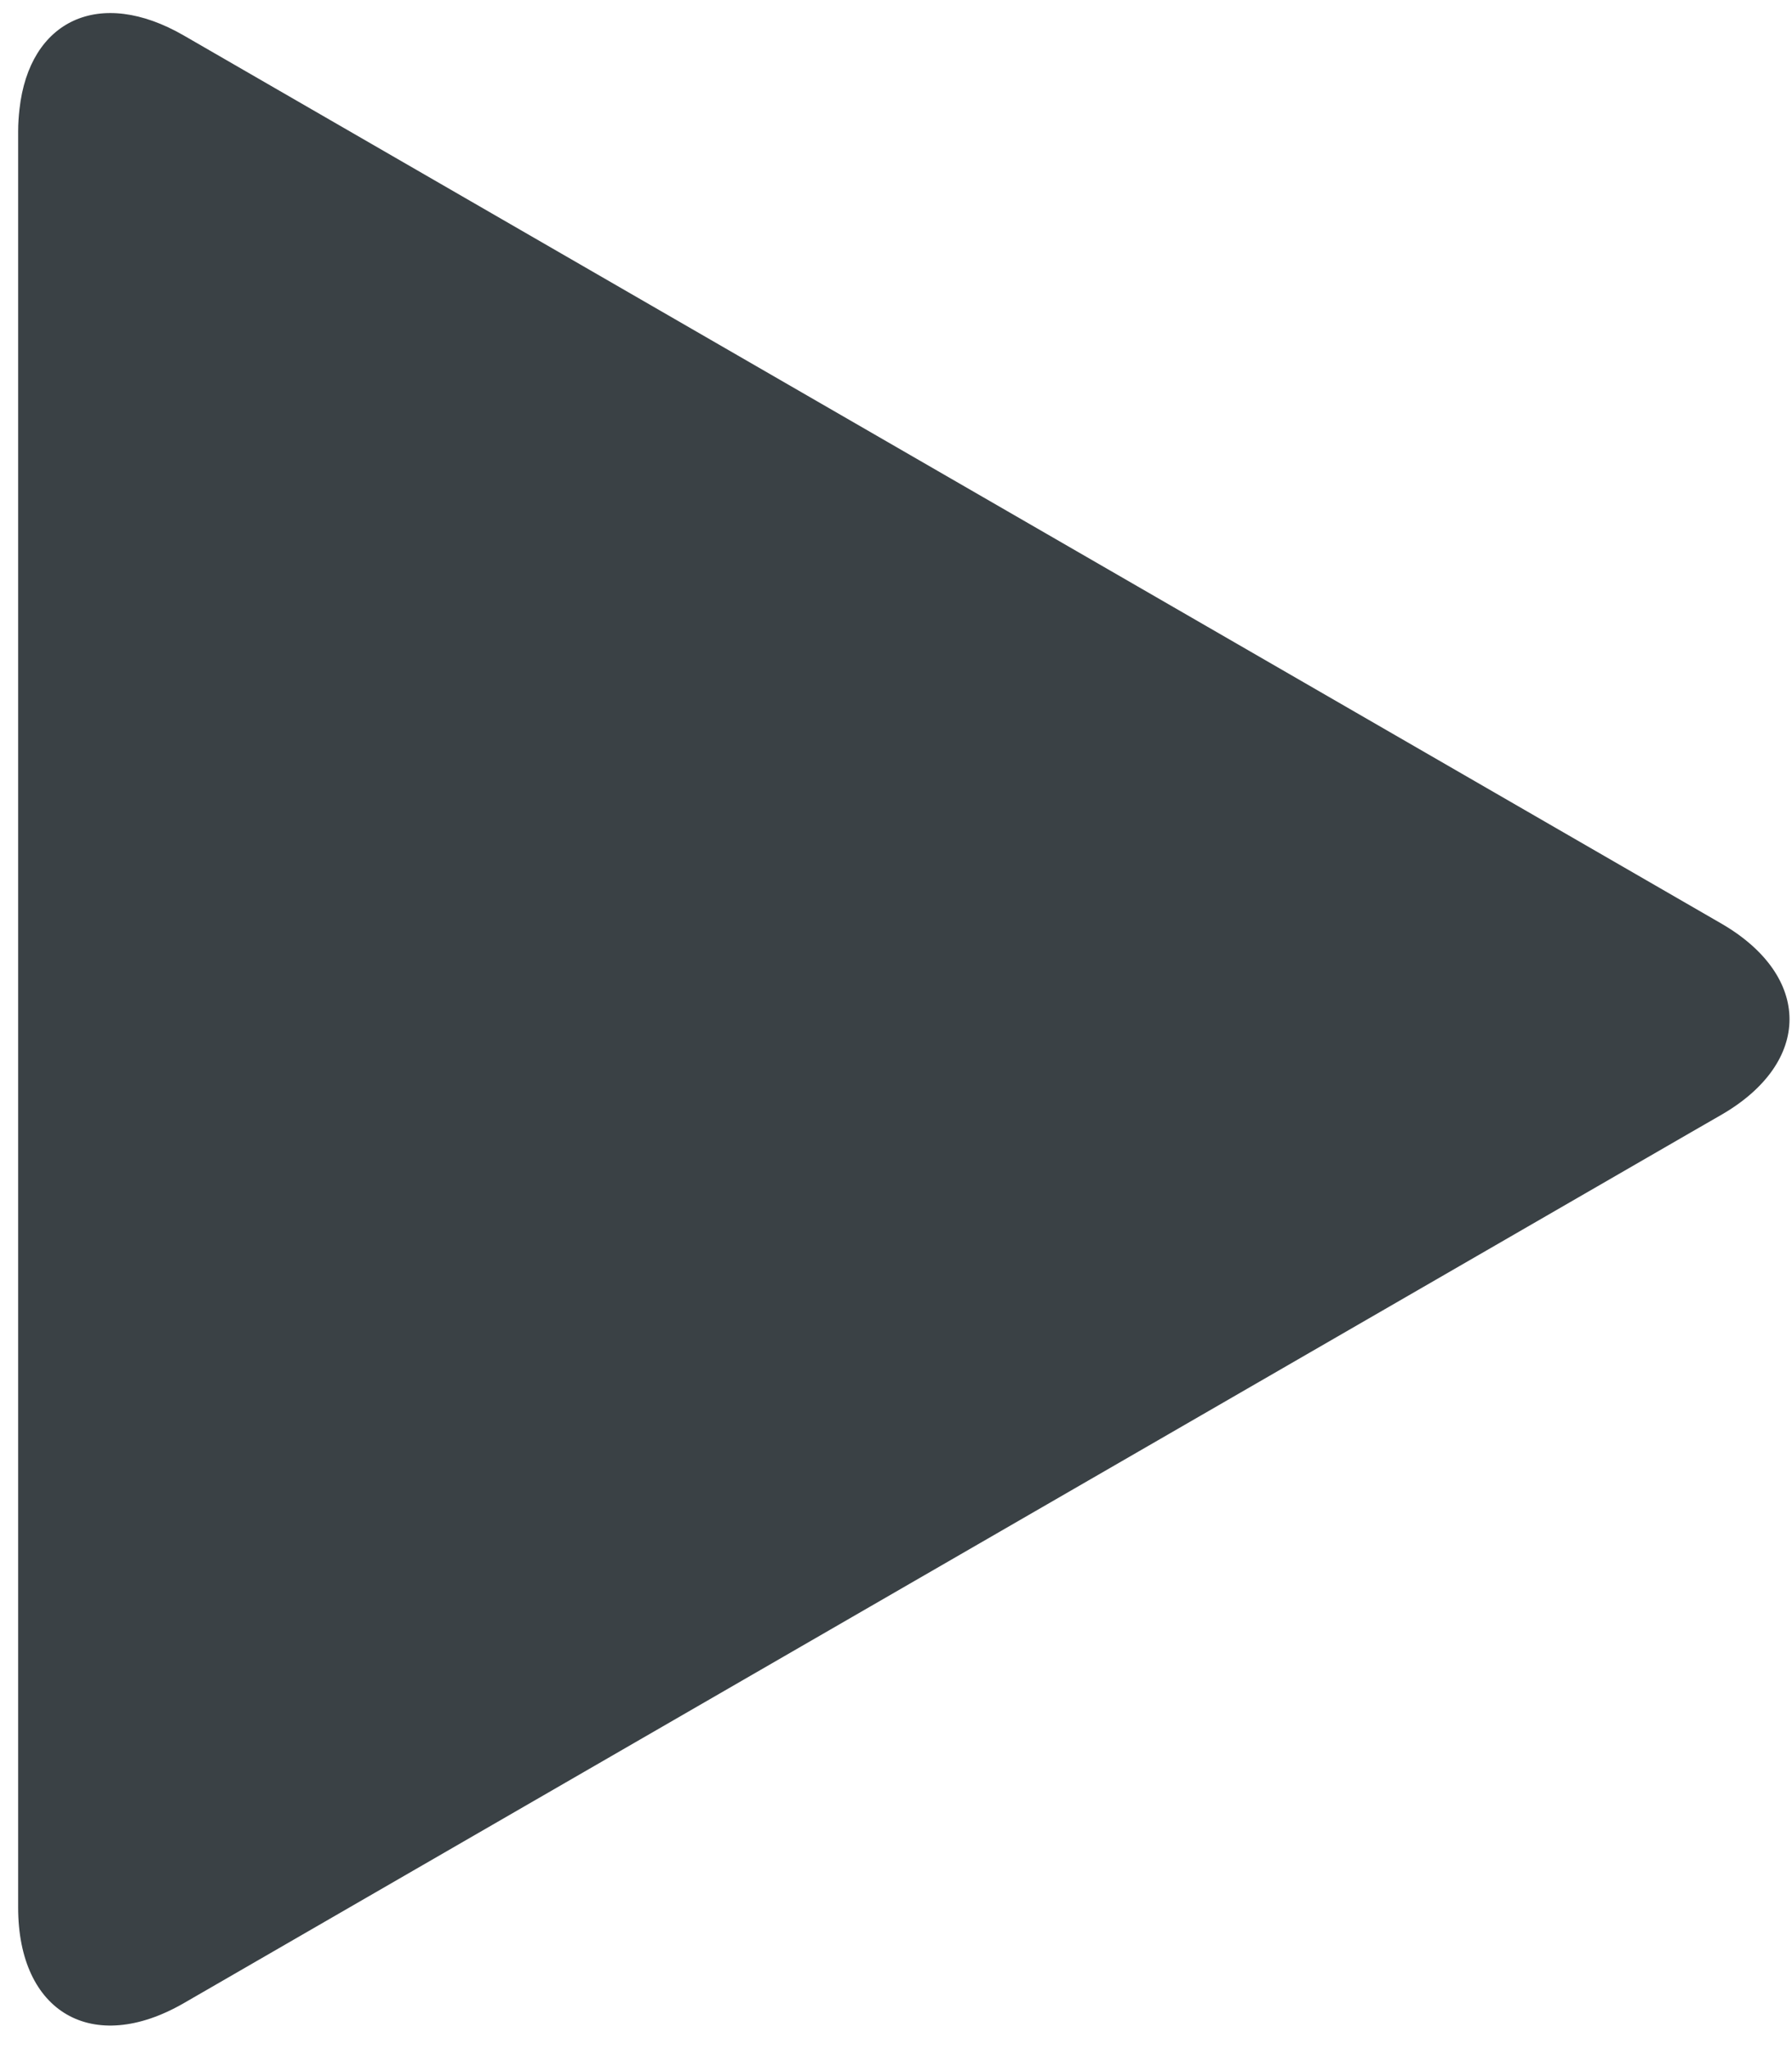 <?xml version="1.0" encoding="UTF-8" standalone="no"?>
<svg
   xmlns:dc="http://purl.org/dc/elements/1.1/"
   xmlns:cc="http://creativecommons.org/ns#"
   xmlns:rdf="http://www.w3.org/1999/02/22-rdf-syntax-ns#"
   xmlns:svg="http://www.w3.org/2000/svg"
   xmlns="http://www.w3.org/2000/svg"
   viewBox="0 0 122.5 140"
   height="140"
   width="122.5"
   xml:space="preserve"
   version="1.1"
   id="svg2"><defs
     id="defs6" /><g
     transform="matrix(1.25,0,0,-1.25,0,140)"
     id="g10"><g
       transform="scale(0.1,0.1)"
       id="g12"><path
         id="path14"
         style="fill:#3a4145;fill-opacity:1;fill-rule:nonzero;stroke:none"
         d="M 941.25,615.262 100.551,1100.58 c -46.172,26.68 -84.5,8.36 -89.891,-40.2 -0.43,-3.87 -0.738,-7.85 -0.738,-12.11 l 0,-970.86 c 0,-57.5 40.777,-81.012 90.59,-52.301 l 824.687,476.25 16.09,9.262 c 49.801,28.711 49.801,75.82 -0.039,104.641" /></g></g></svg>